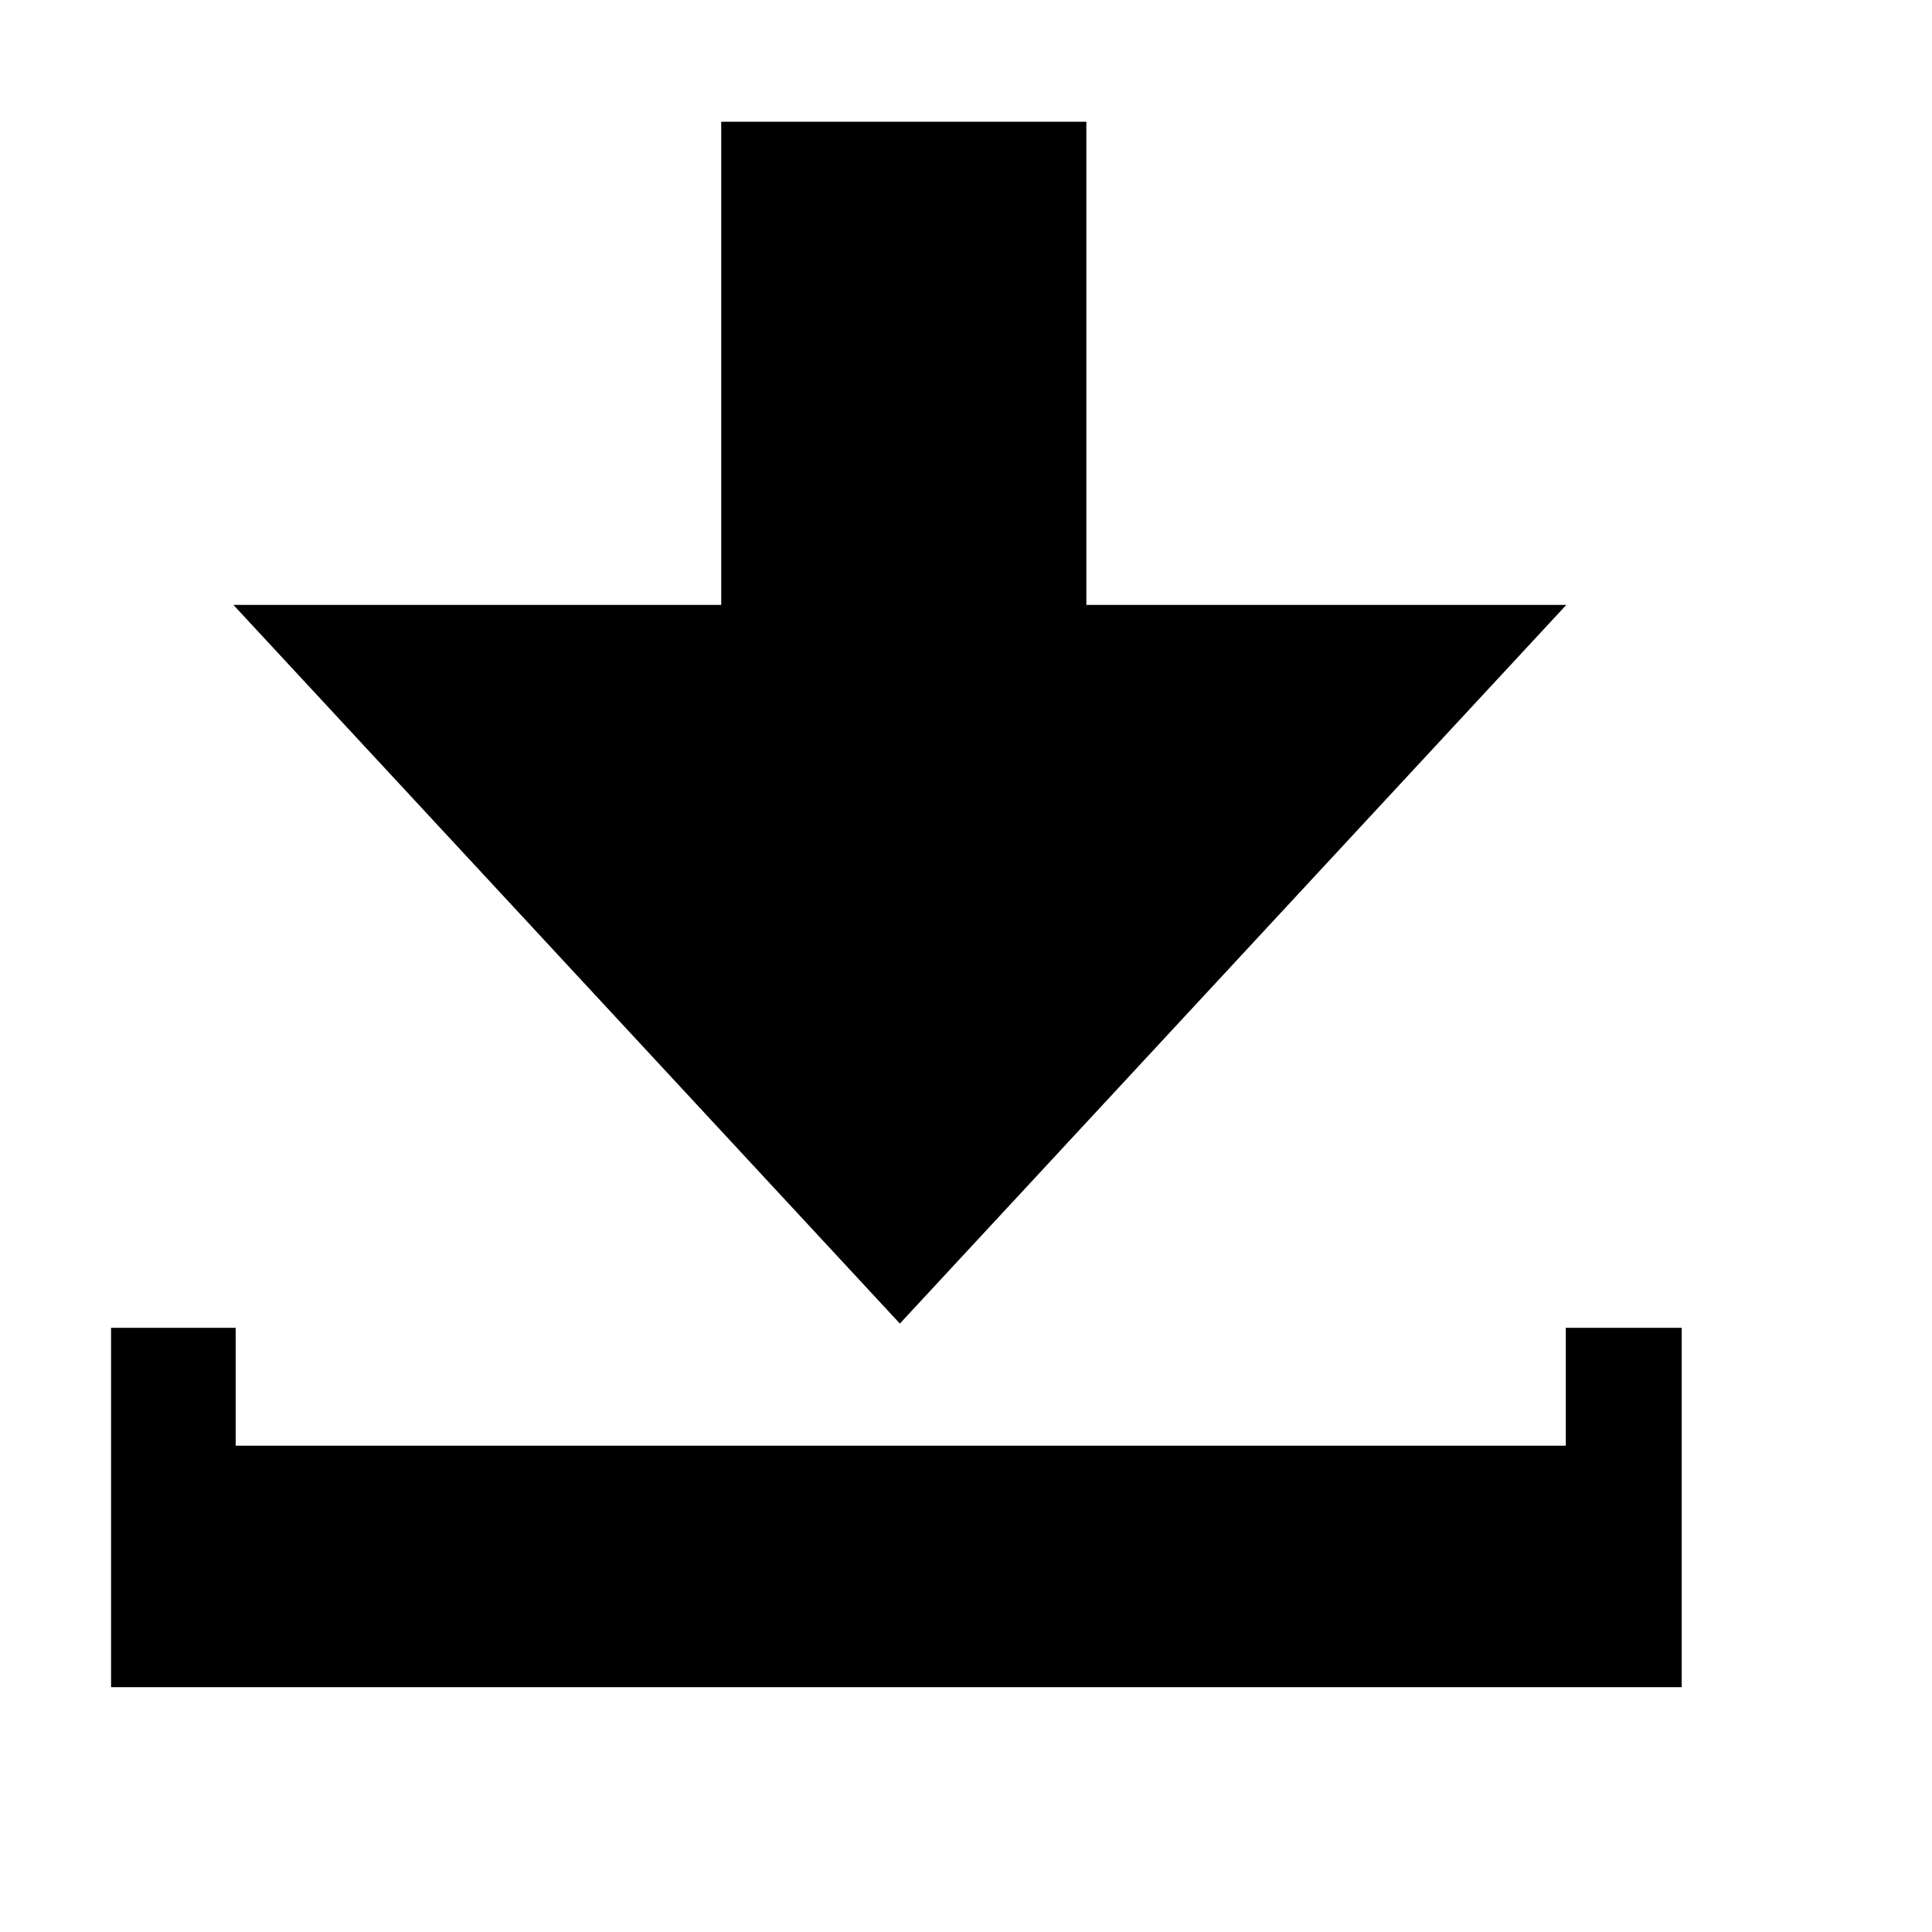 <?xml version="1.0" standalone="no"?><!DOCTYPE svg PUBLIC "-//W3C//DTD SVG 1.1//EN" "http://www.w3.org/Graphics/SVG/1.1/DTD/svg11.dtd"><svg t="1525246957668" class="icon" style="" viewBox="0 0 1024 1024" version="1.1" xmlns="http://www.w3.org/2000/svg" p-id="3246" xmlns:xlink="http://www.w3.org/1999/xlink" width="400" height="400"><defs><style type="text/css"></style></defs><path d="M123.714 320.612 382.262 320.612 382.262 64.537 575.788 64.537l0 256.075L830.18 320.611 476.946 701.521 123.714 320.612zM829.906 703.776l0 62.464L124.914 766.24l0-62.464L58.869 703.776l0 190.455 66.045 0 704.992 0 61.437 0L891.343 703.776 829.906 703.776z" p-id="3247"></path></svg>